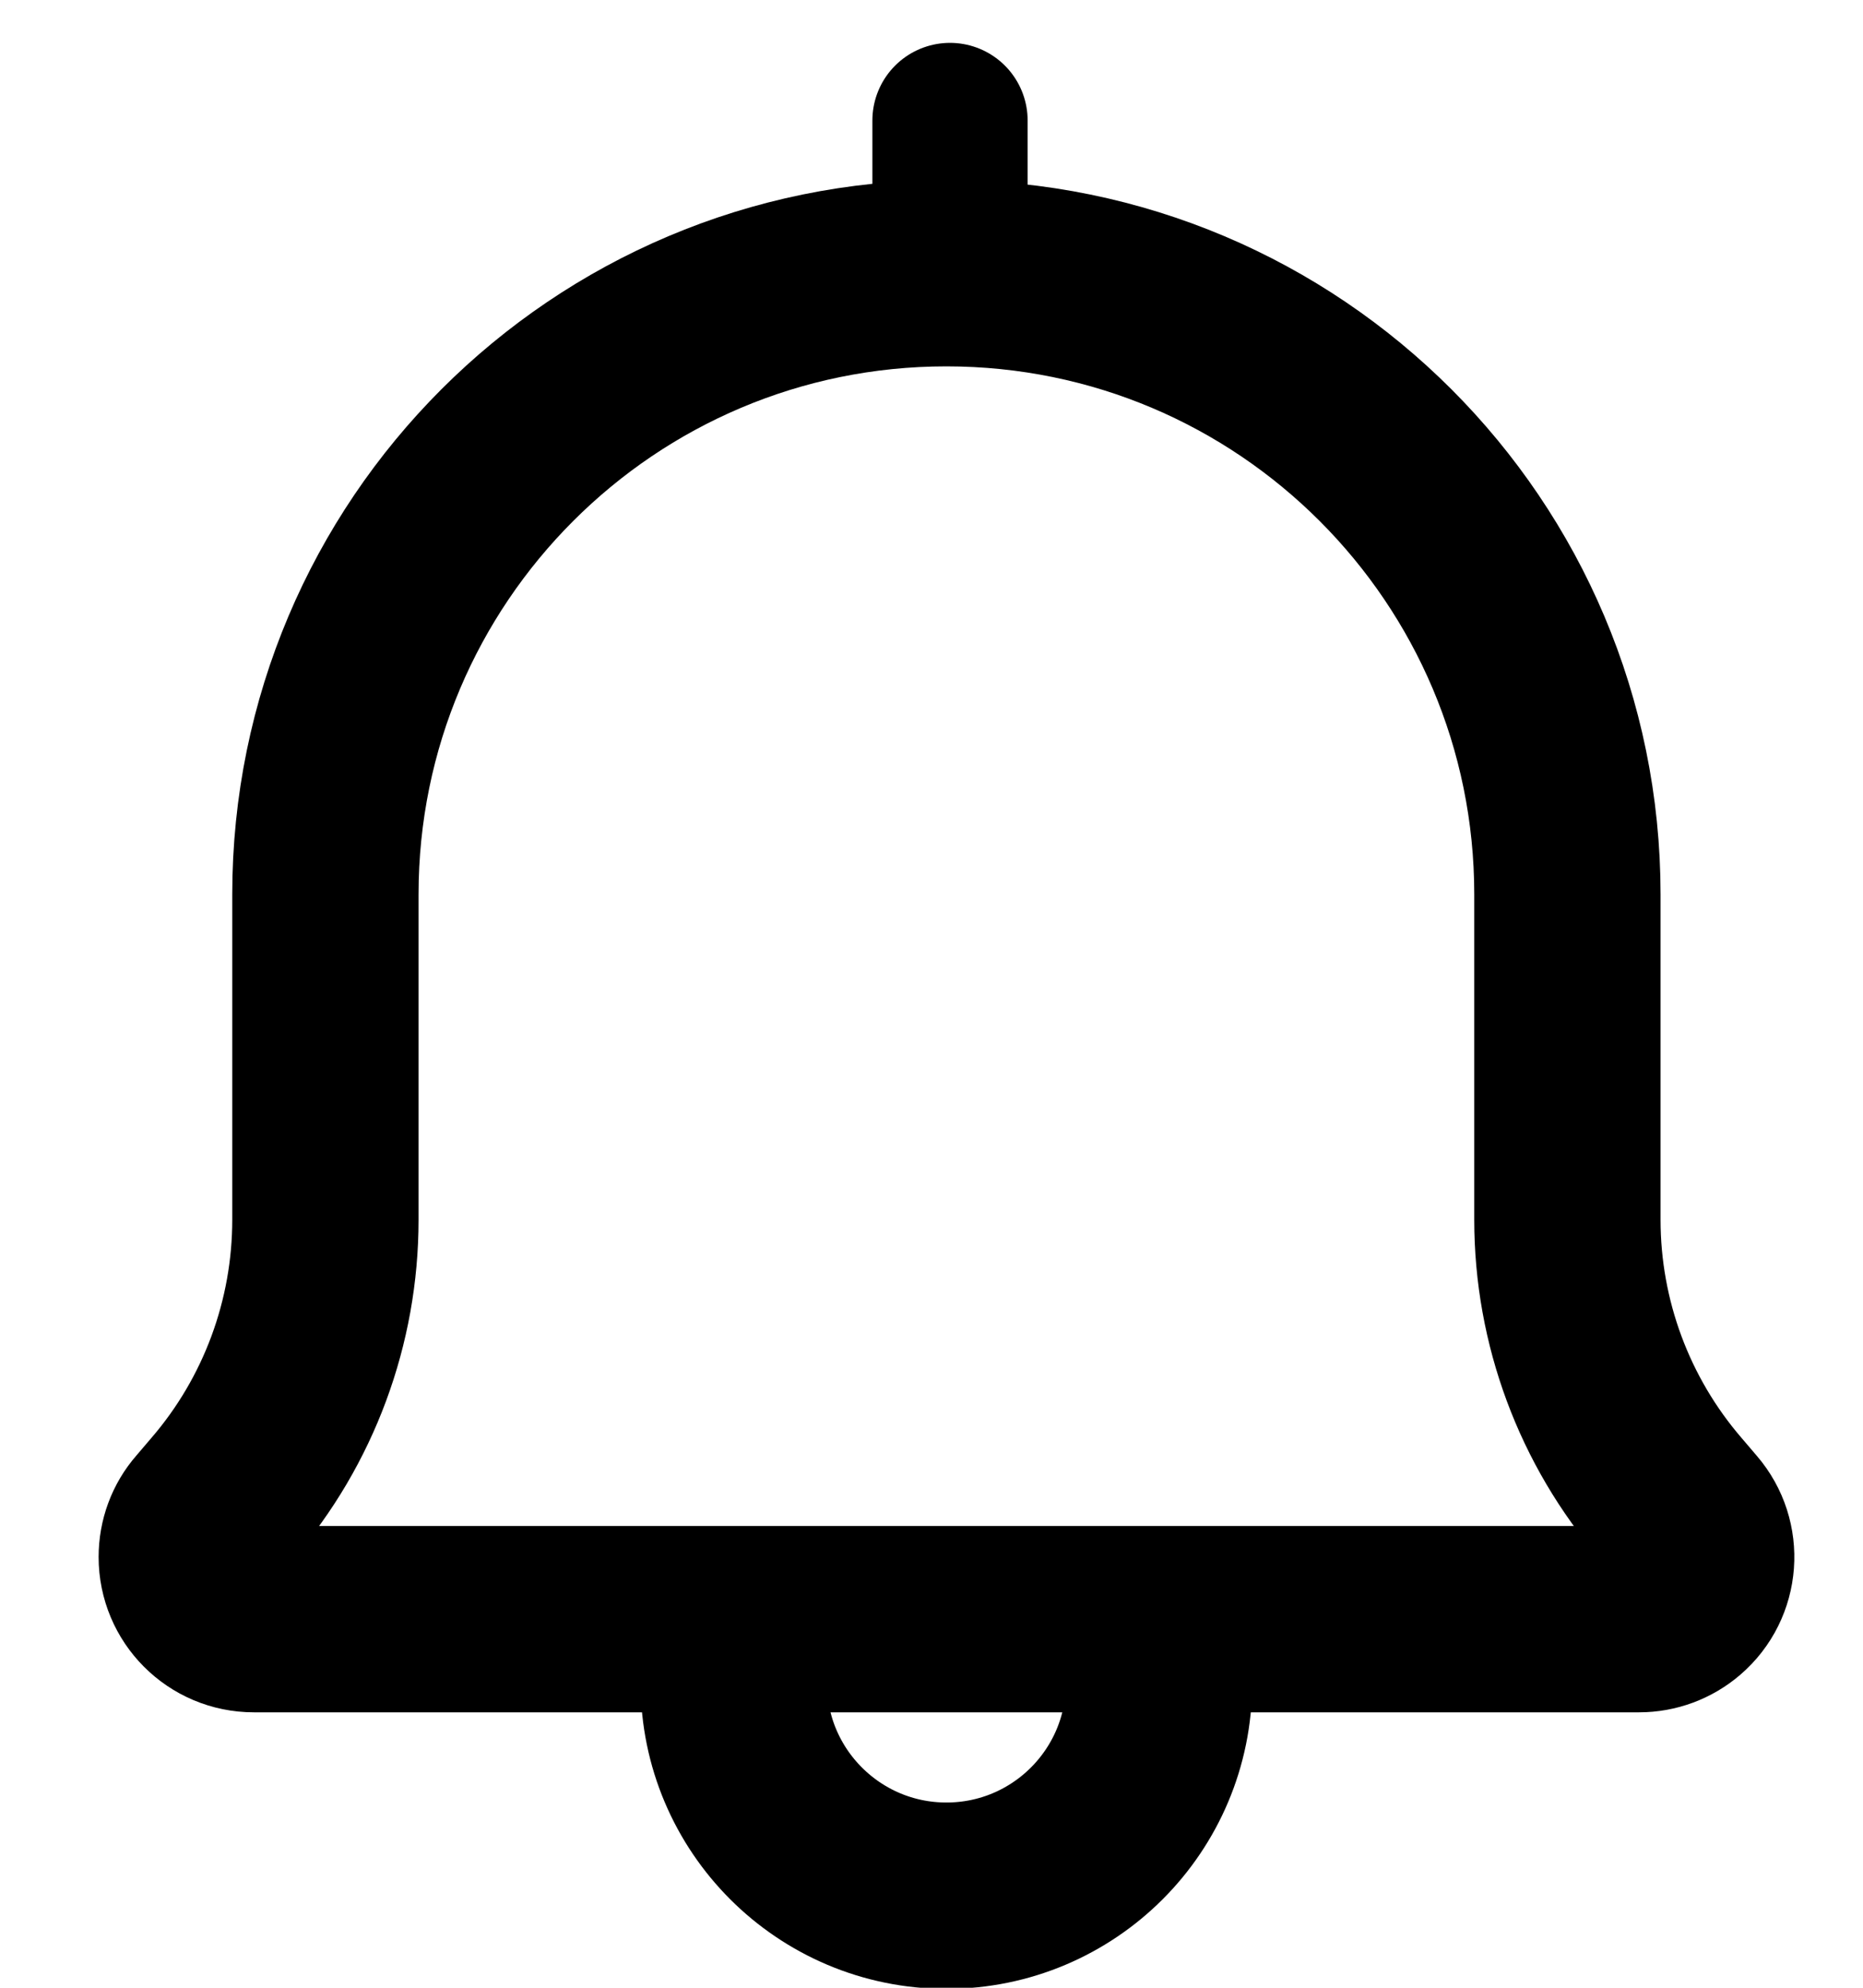 <?xml version="1.0" encoding="UTF-8"?>
<svg width="15px" height="16px" viewBox="0 0 15 16" version="1.1" xmlns="http://www.w3.org/2000/svg" xmlns:xlink="http://www.w3.org/1999/xlink">
    <title>消息通知</title>
    <g id="自定义" stroke="none" stroke-width="1" fill="none" fill-rule="evenodd">
        <g id="主页-个人中心" transform="translate(-1026, -88)">
            <g id="消息通知" transform="translate(1023.649, 86)">
                <rect id="矩形" fill="#D8D8D8" opacity="0" x="0" y="0" width="20" height="20"></rect>
                <g id="编组-55">
                    <rect id="矩形备份-45" fill="#D8D8D8" opacity="0" x="0" y="0" width="20" height="20"></rect>
                    <path d="M8.259,15.547 C8.259,16.493 9.026,17.259 9.971,17.259 C10.917,17.259 11.683,16.493 11.683,15.547" id="路径" stroke="#000000" stroke-width="1.5" stroke-linejoin="round"></path>
                    <path d="M9.971,4.199 C12.733,4.199 14.971,6.438 14.971,9.199 L14.971,9.616 L14.971,9.616 L14.971,11.818 C14.971,12.643 15.267,13.44 15.805,14.064 L15.927,14.207 C16.107,14.416 16.084,14.732 15.874,14.912 C15.783,14.99 15.668,15.033 15.548,15.033 L4.395,15.033 C4.118,15.033 3.895,14.809 3.895,14.533 C3.895,14.413 3.937,14.297 4.016,14.207 L4.138,14.064 C4.676,13.44 4.971,12.643 4.971,11.818 L4.971,9.616 L4.971,9.616 L4.971,9.199 C4.971,6.438 7.21,4.199 9.971,4.199 Z" id="矩形" stroke="#000000" stroke-width="1.5" stroke-linejoin="round"></path>
                    <line x1="10" y1="2.97" x2="10" y2="4.033" id="直线-2备份-4" stroke="#000000" stroke-width="1.25" stroke-linecap="round" stroke-linejoin="round"></line>
                </g>
            </g>
        </g>
    </g>
</svg>